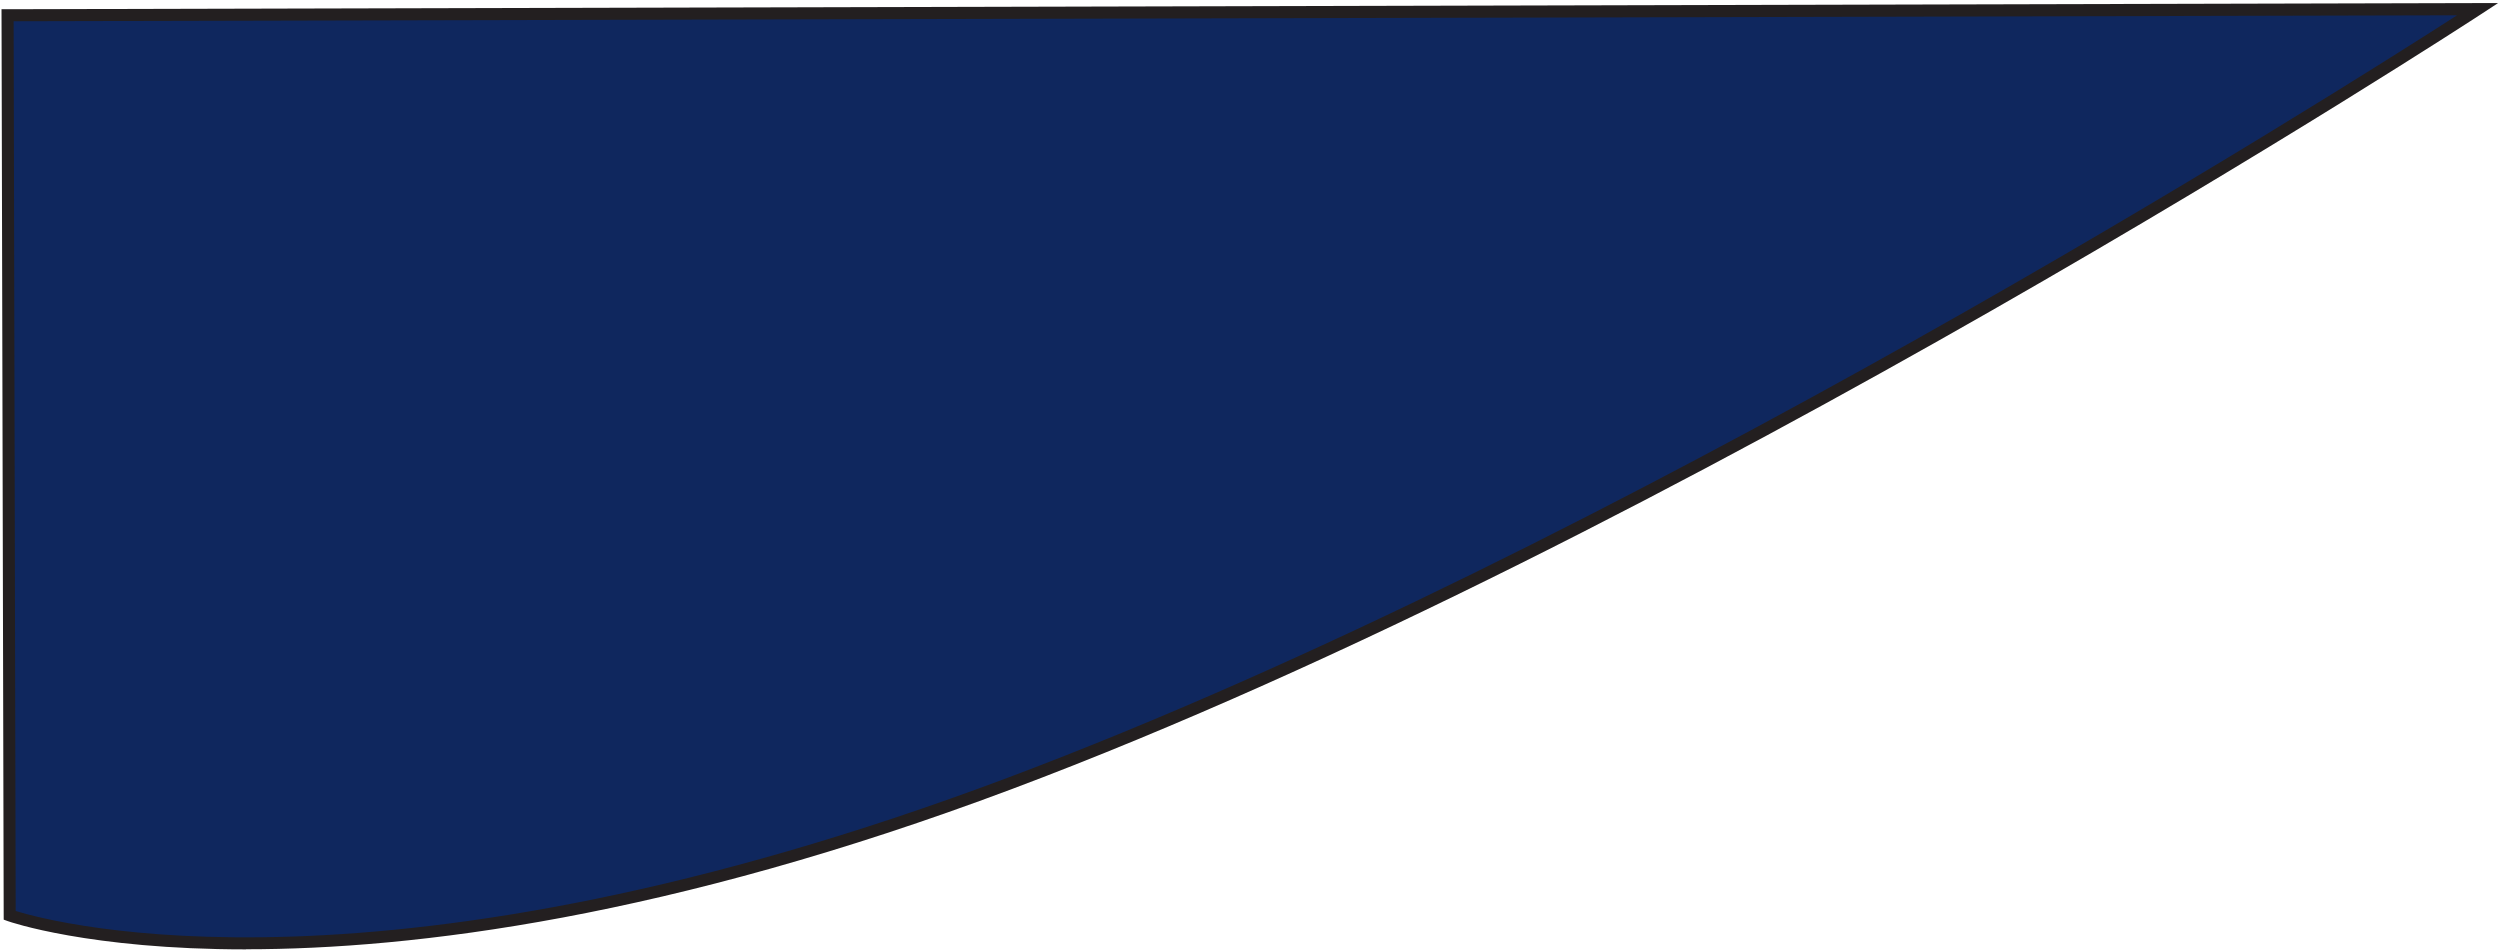 <svg width="562" height="214" viewBox="0 0 562 214" fill="none" xmlns="http://www.w3.org/2000/svg">
<path d="M2.192 205.778C2.192 205.778 76.131 232.75 226.921 176.159C377.657 119.541 556.977 2.047 556.977 2.047L1.702 3.412L2.165 205.778H2.192Z" fill="#0F275E"/>
<path d="M55.305 213.422C19.969 213.422 2.084 207.198 1.73 207.061L0.831 206.734L0.341 2.075H1.702L561.578 0.682L557.739 3.194C555.942 4.368 376.568 121.425 227.384 177.415C150.315 206.352 92.901 213.395 55.305 213.395V213.422ZM3.554 204.796C12.401 207.525 86.721 227.344 226.431 174.876C363.12 123.554 525.316 20.829 552.349 3.44L3.064 4.777L3.526 204.768L3.554 204.796Z" fill="#231F20"/>
</svg>
